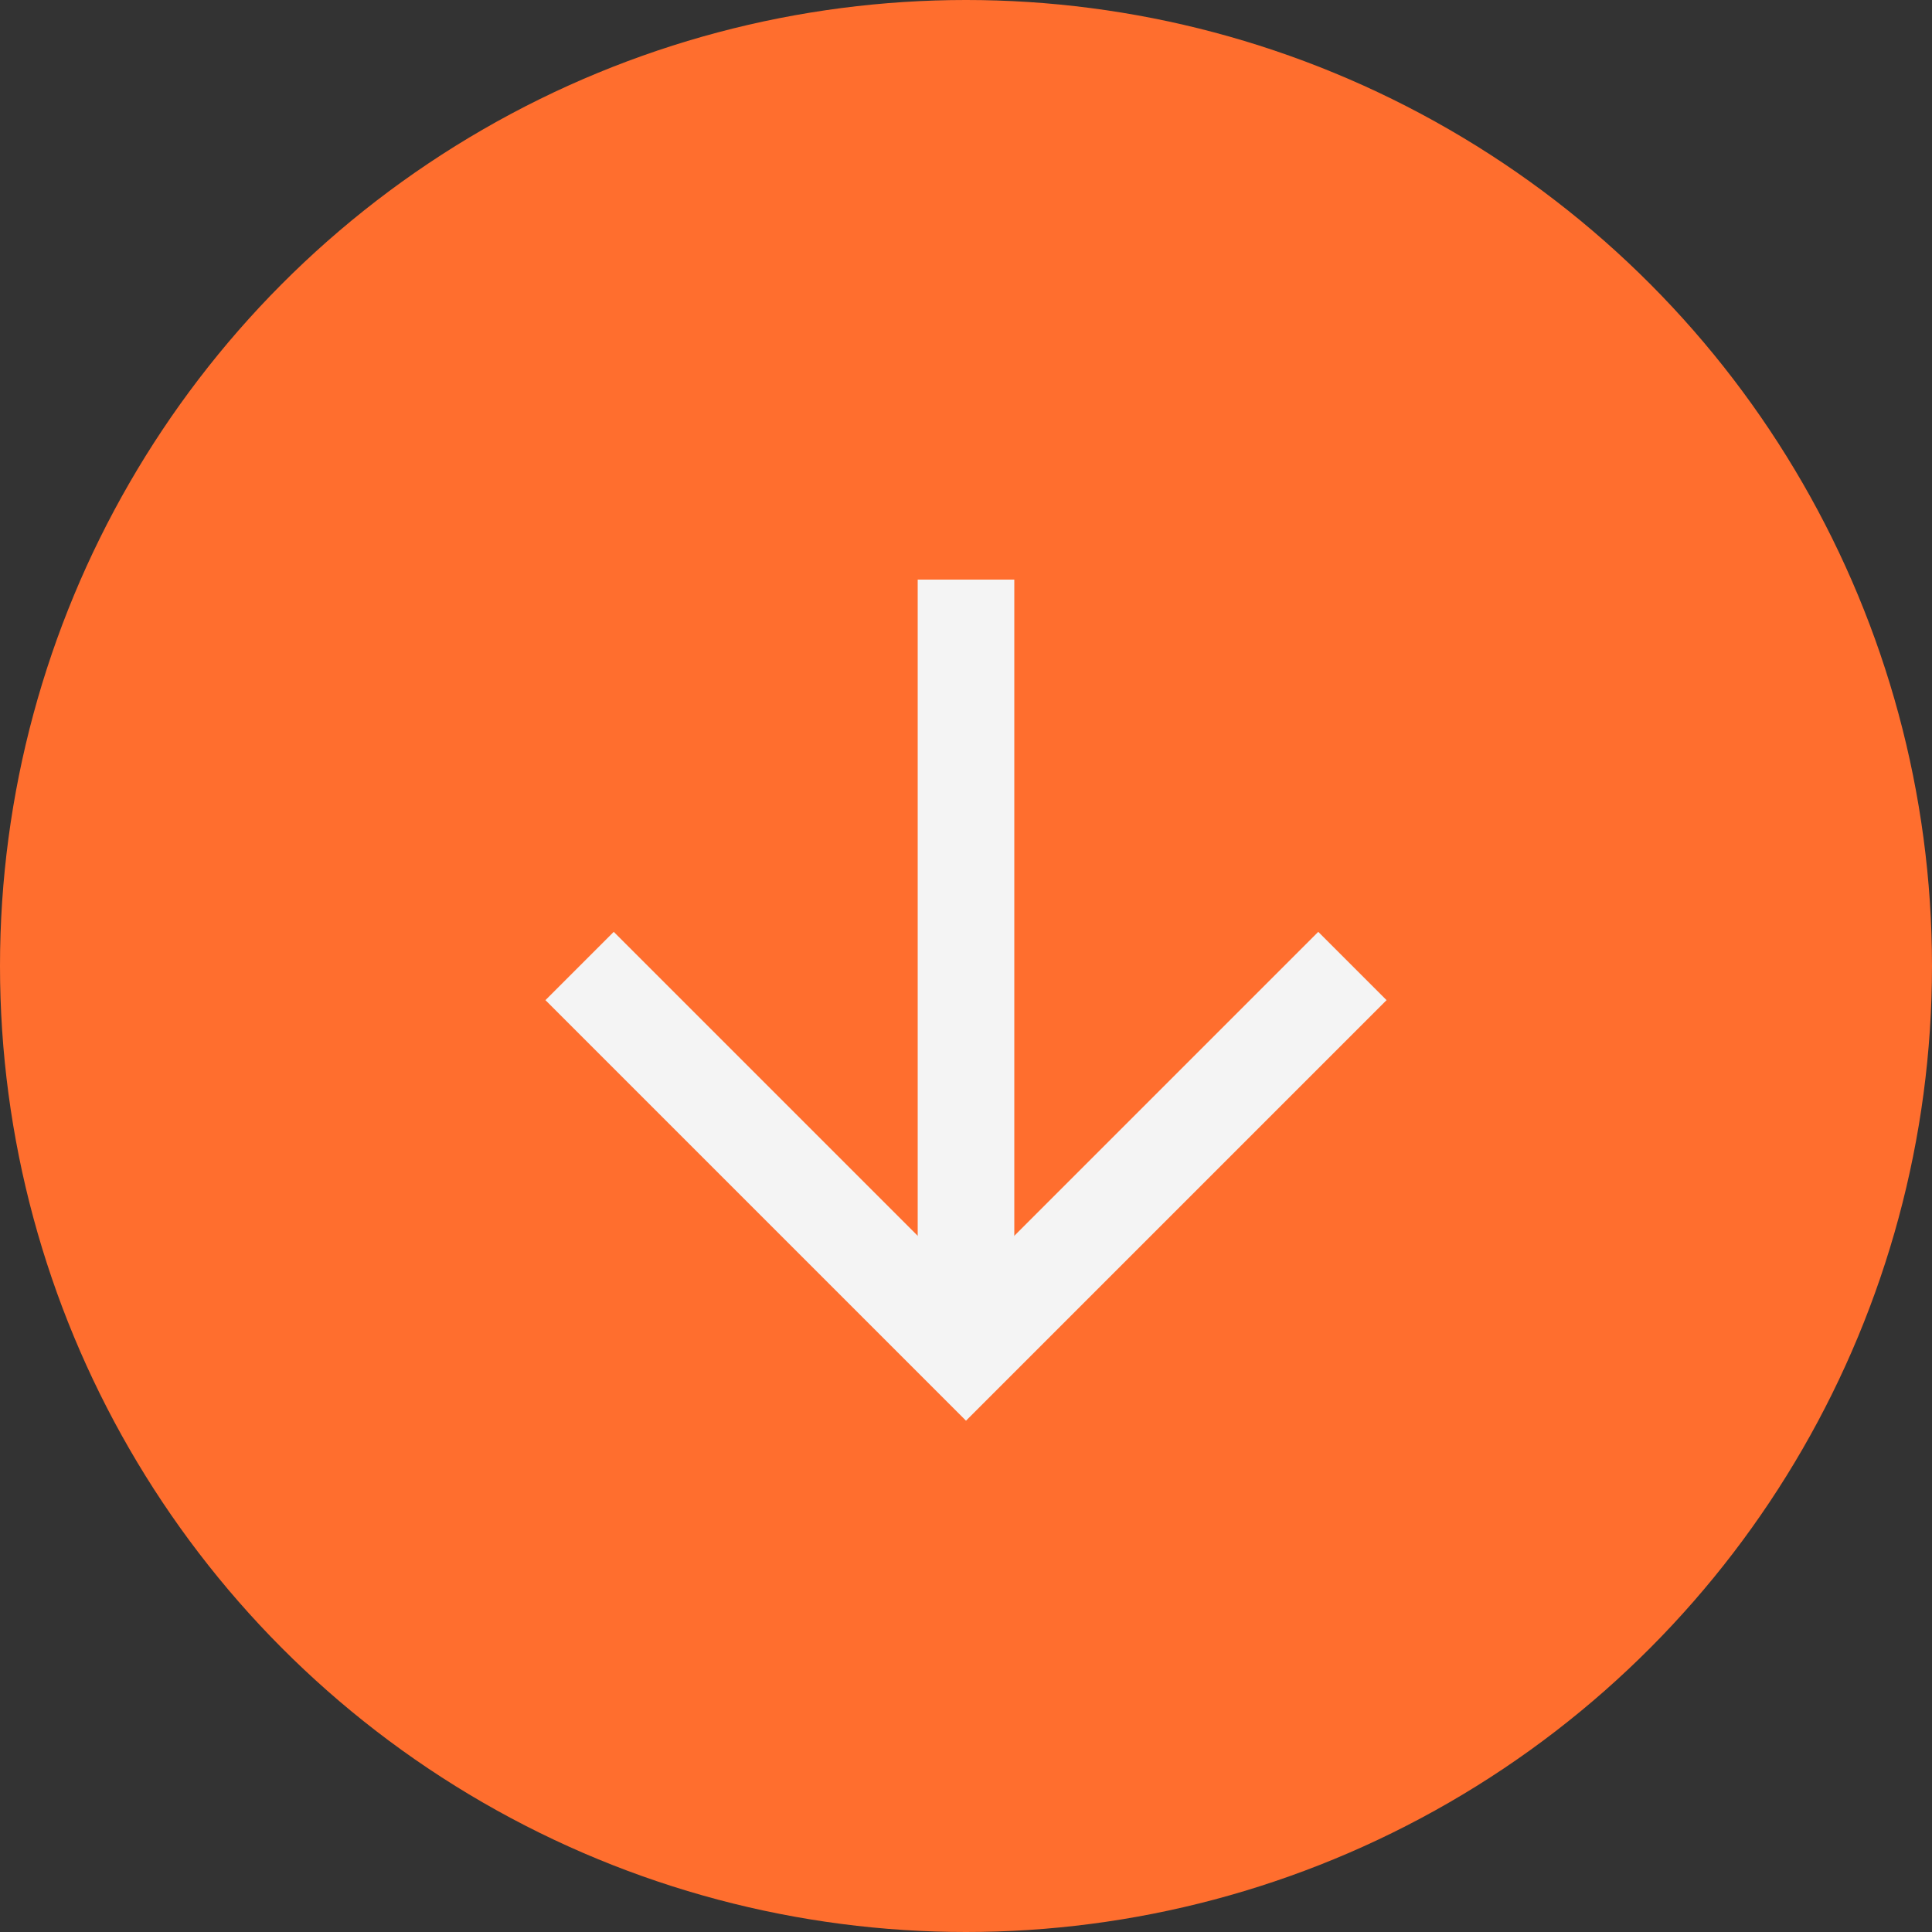 <svg width="40" height="40" viewBox="0 0 40 40" fill="none" xmlns="http://www.w3.org/2000/svg">
<rect x="0" y="0" width="40" height="40" fill="#333333" stroke="none"/>
<g id="Group 11">
<circle id="Ellipse 4" cx="20" cy="20" r="20" fill="#FF6E2E"/>
<g id="Group 10">
<path id="Vector 7" d="M20 12L20 28" stroke="#F4F4F4" stroke-width="2"/>
<path id="Vector 8" d="M12 20L20 28L28 20" stroke="#F4F4F4" stroke-width="2"/>
</g>
</g>
</svg>
